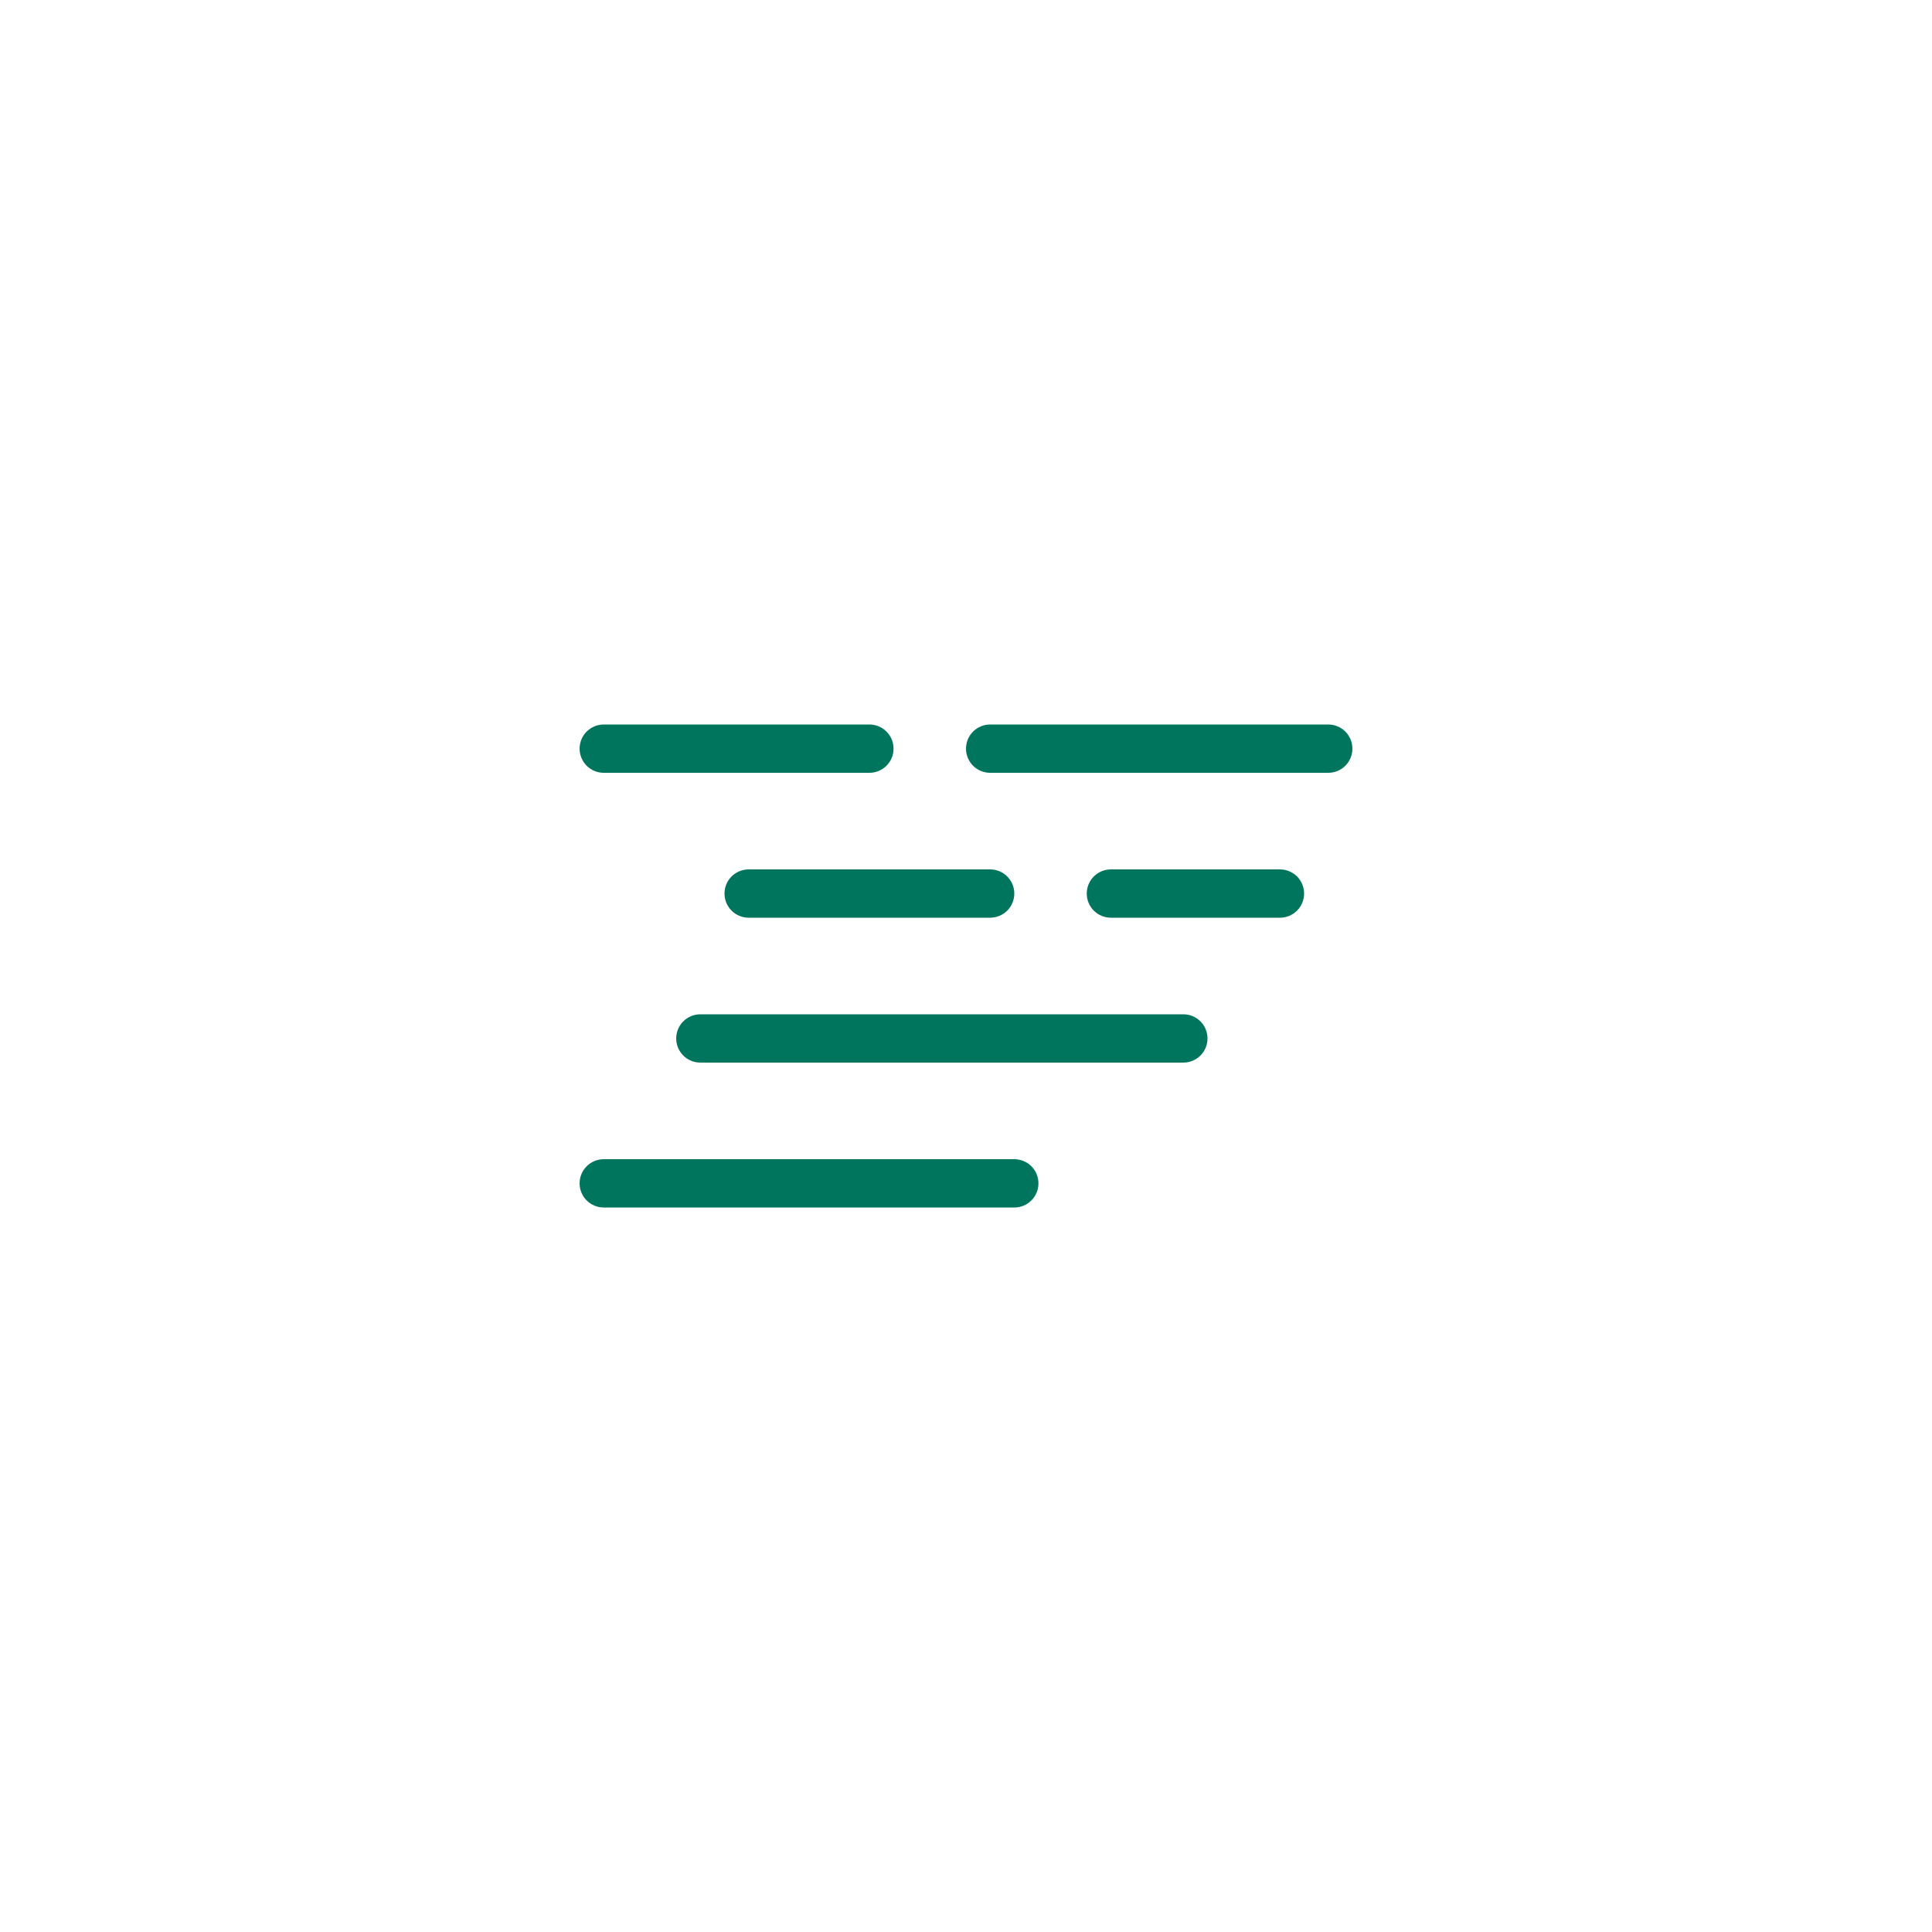 <svg width="32" height="32" viewBox="0 0 32 32" fill="none" xmlns="http://www.w3.org/2000/svg">
<rect width="32" height="32" fill="white"/>
<path d="M10 12C9.894 12 9.792 12.042 9.717 12.117C9.642 12.192 9.6 12.294 9.6 12.4C9.6 12.506 9.642 12.608 9.717 12.683C9.792 12.758 9.894 12.8 10 12.8H14.4C14.506 12.8 14.608 12.758 14.683 12.683C14.758 12.608 14.8 12.506 14.8 12.4C14.8 12.294 14.758 12.192 14.683 12.117C14.608 12.042 14.506 12 14.4 12H10ZM12.4 14.4C12.294 14.4 12.192 14.442 12.117 14.517C12.042 14.592 12 14.694 12 14.8C12 14.906 12.042 15.008 12.117 15.083C12.192 15.158 12.294 15.2 12.4 15.2H16.4C16.506 15.2 16.608 15.158 16.683 15.083C16.758 15.008 16.8 14.906 16.8 14.8C16.8 14.694 16.758 14.592 16.683 14.517C16.608 14.442 16.506 14.4 16.4 14.4H12.4ZM11.2 17.2C11.2 17.094 11.242 16.992 11.317 16.917C11.392 16.842 11.494 16.8 11.6 16.8H19.6C19.706 16.8 19.808 16.842 19.883 16.917C19.958 16.992 20 17.094 20 17.2C20 17.306 19.958 17.408 19.883 17.483C19.808 17.558 19.706 17.6 19.6 17.6H11.6C11.494 17.6 11.392 17.558 11.317 17.483C11.242 17.408 11.2 17.306 11.2 17.2ZM10 19.2C9.894 19.2 9.792 19.242 9.717 19.317C9.642 19.392 9.6 19.494 9.6 19.6C9.6 19.706 9.642 19.808 9.717 19.883C9.792 19.958 9.894 20 10 20H16.8C16.906 20 17.008 19.958 17.083 19.883C17.158 19.808 17.2 19.706 17.2 19.6C17.2 19.494 17.158 19.392 17.083 19.317C17.008 19.242 16.906 19.2 16.8 19.2H10ZM18 14.8C18 14.694 18.042 14.592 18.117 14.517C18.192 14.442 18.294 14.4 18.4 14.4H21.2C21.306 14.4 21.408 14.442 21.483 14.517C21.558 14.592 21.6 14.694 21.6 14.8C21.6 14.906 21.558 15.008 21.483 15.083C21.408 15.158 21.306 15.2 21.2 15.2H18.4C18.294 15.2 18.192 15.158 18.117 15.083C18.042 15.008 18 14.906 18 14.8ZM16.4 12C16.294 12 16.192 12.042 16.117 12.117C16.042 12.192 16 12.294 16 12.4C16 12.506 16.042 12.608 16.117 12.683C16.192 12.758 16.294 12.8 16.4 12.8H22C22.106 12.8 22.208 12.758 22.283 12.683C22.358 12.608 22.4 12.506 22.4 12.4C22.4 12.294 22.358 12.192 22.283 12.117C22.208 12.042 22.106 12 22 12H16.4Z" fill="#00755E"/>
</svg>
